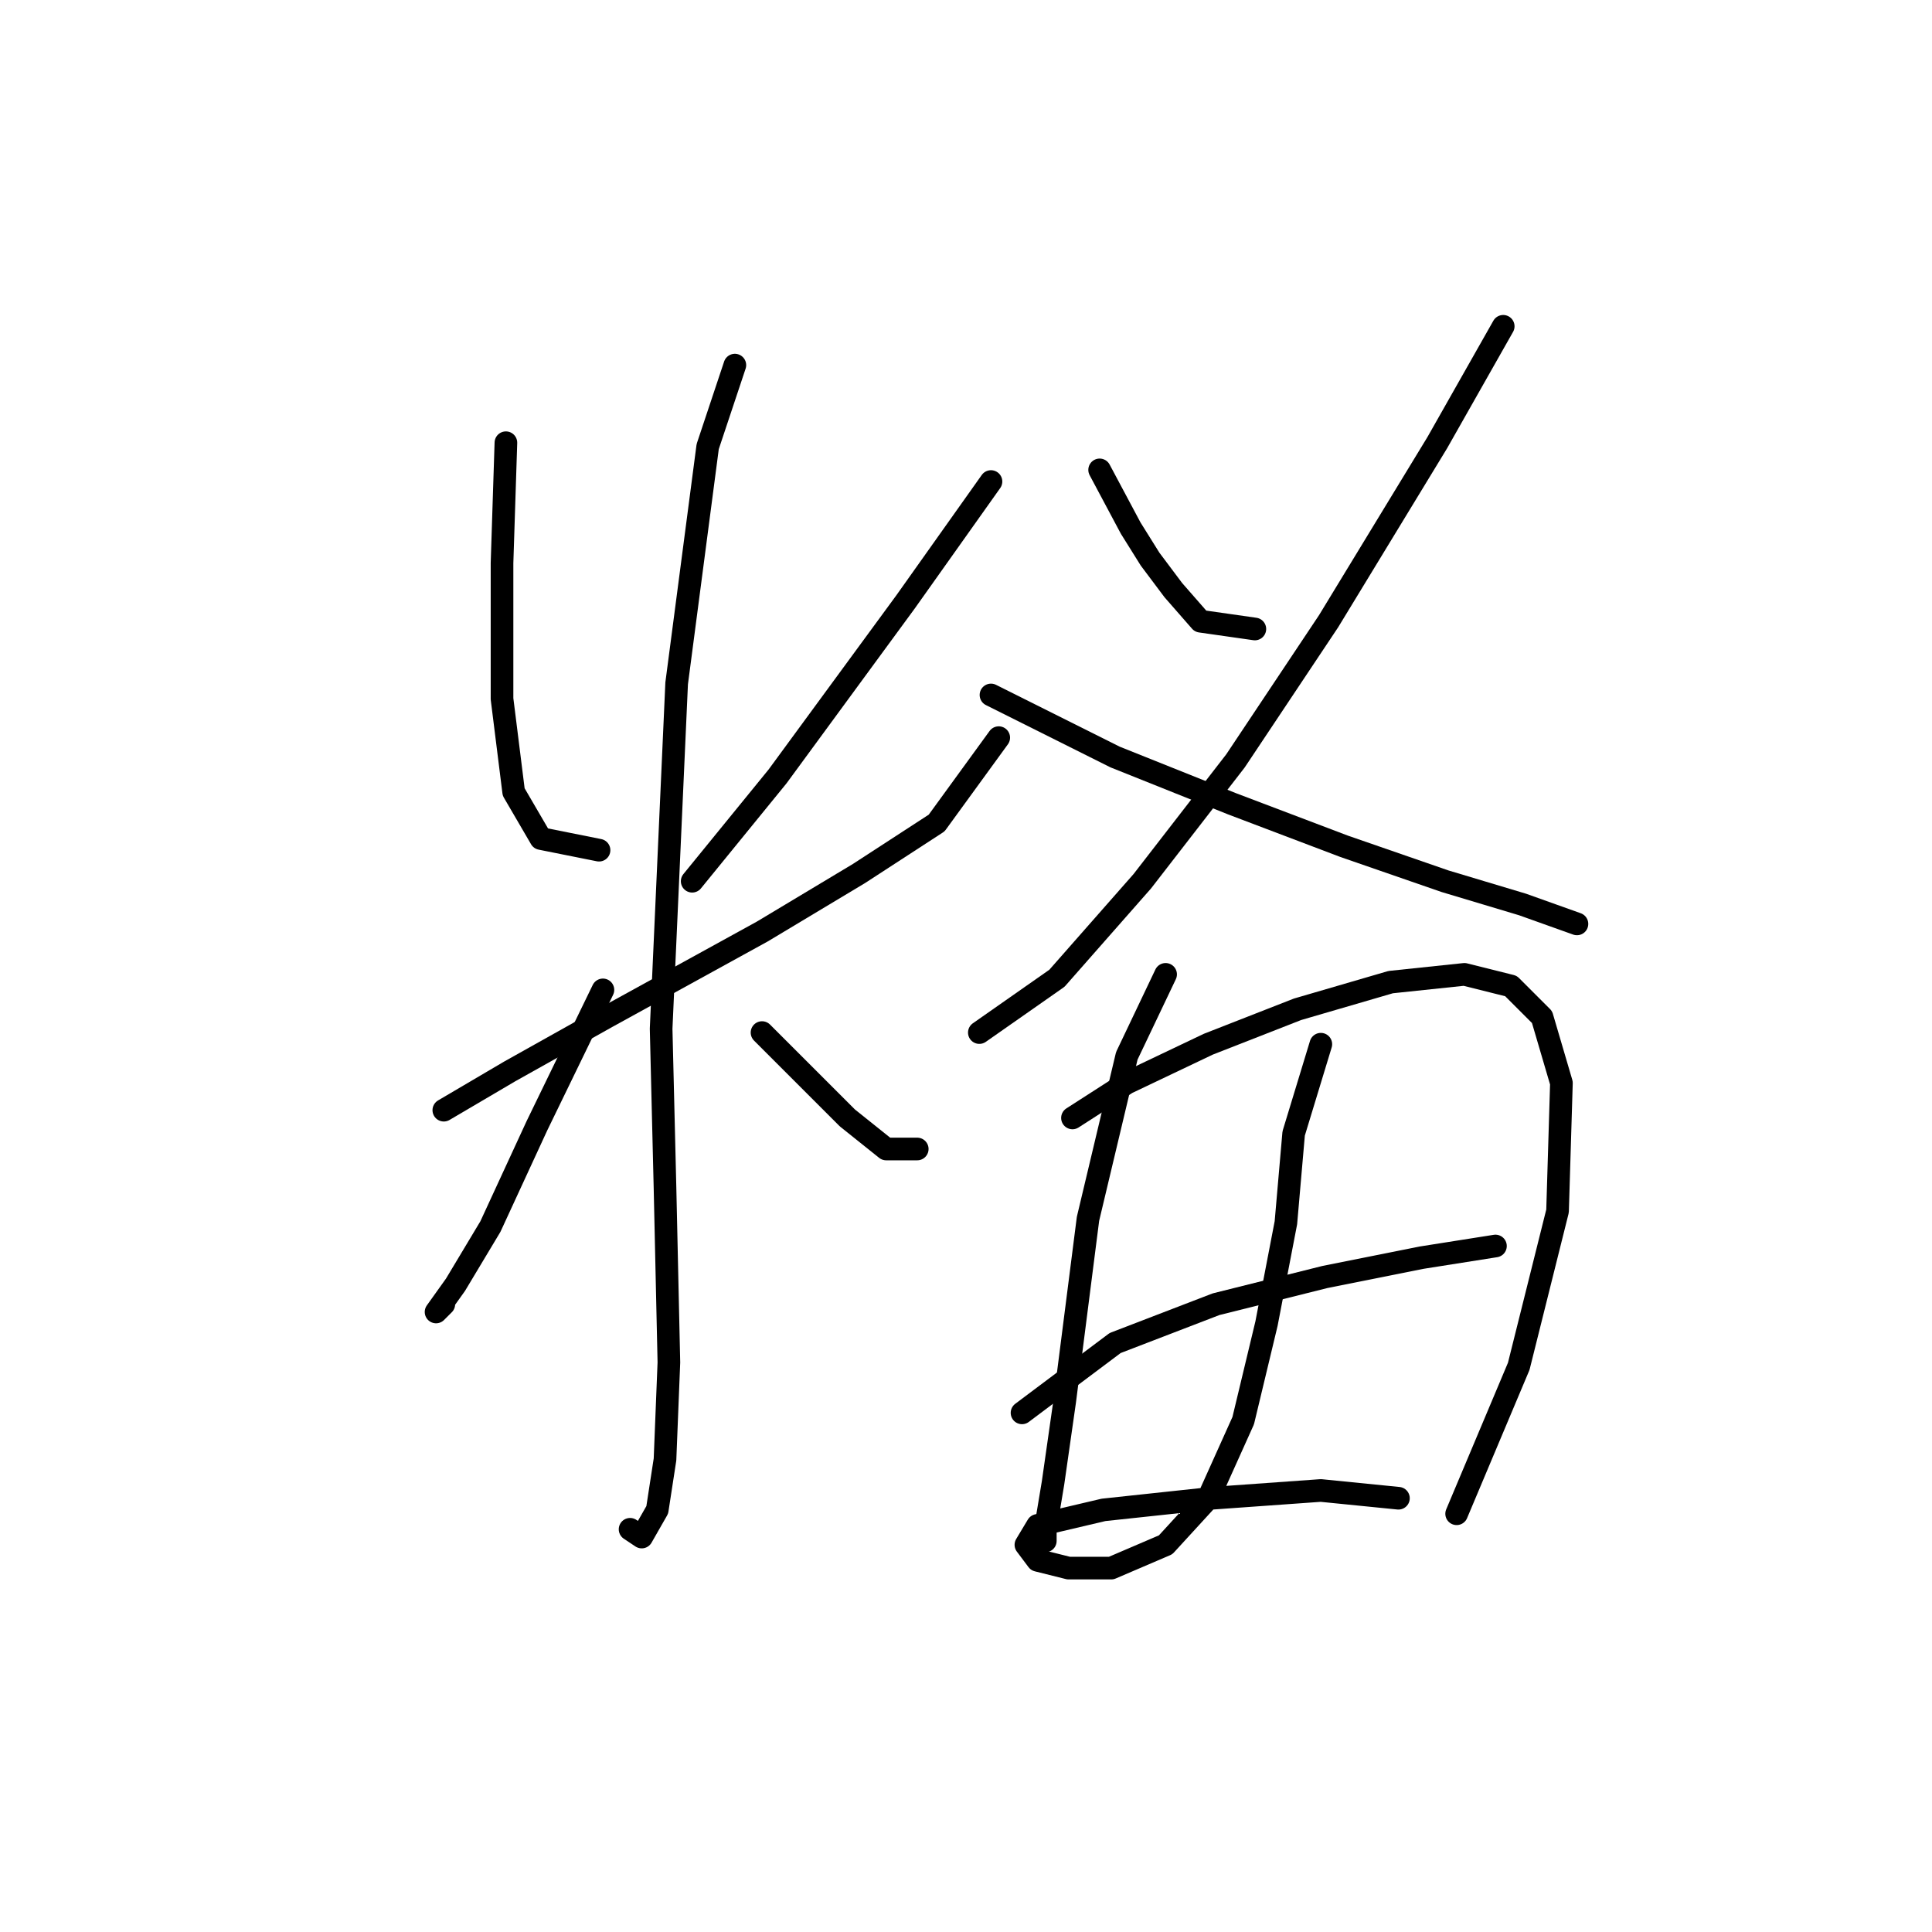 <?xml version="1.0" standalone="no"?>
    <svg width="256" height="256" xmlns="http://www.w3.org/2000/svg" version="1.1">
    <polyline stroke="black" stroke-width="3" stroke-linecap="round" fill="transparent" stroke-linejoin="round" points="67.035 58.663 66.521 74.603 66.521 92.6 68.064 104.941 71.663 111.111 79.376 112.654 79.376 112.654 " />
        <polyline stroke="black" stroke-width="3" stroke-linecap="round" fill="transparent" stroke-linejoin="round" points="131.31 63.805 119.997 79.745 103.029 102.884 91.717 116.767 91.717 116.767 " />
        <polyline stroke="black" stroke-width="3" stroke-linecap="round" fill="transparent" stroke-linejoin="round" points="58.808 147.105 67.549 141.963 80.404 134.764 100.972 123.452 113.827 115.739 124.111 109.054 132.338 97.742 132.338 97.742 " />
        <polyline stroke="black" stroke-width="3" stroke-linecap="round" fill="transparent" stroke-linejoin="round" points="97.373 48.379 93.773 59.177 89.66 90.543 87.603 136.307 88.117 157.389 88.631 180.528 88.117 193.383 87.089 200.067 85.032 203.667 83.489 202.638 83.489 202.638 " />
        <polyline stroke="black" stroke-width="3" stroke-linecap="round" fill="transparent" stroke-linejoin="round" points="79.89 131.165 71.149 149.162 64.978 162.531 60.351 170.244 57.78 173.843 58.808 172.815 58.808 172.815 " />
        <polyline stroke="black" stroke-width="3" stroke-linecap="round" fill="transparent" stroke-linejoin="round" points="100.972 136.821 112.284 148.133 117.426 152.247 121.54 152.247 121.54 152.247 " />
        <polyline stroke="black" stroke-width="3" stroke-linecap="round" fill="transparent" stroke-linejoin="round" points="145.707 62.262 149.821 69.975 152.392 74.089 155.477 78.202 159.076 82.316 166.275 83.344 166.275 83.344 " />
        <polyline stroke="black" stroke-width="3" stroke-linecap="round" fill="transparent" stroke-linejoin="round" points="199.184 43.237 190.442 58.663 176.045 82.316 163.704 100.827 151.363 116.767 140.051 129.622 129.767 136.821 129.767 136.821 " />
        <polyline stroke="black" stroke-width="3" stroke-linecap="round" fill="transparent" stroke-linejoin="round" points="131.31 92.086 147.764 100.313 163.19 106.483 178.102 112.139 191.471 116.767 201.755 119.852 208.954 122.423 208.954 122.423 " />
        <polyline stroke="black" stroke-width="3" stroke-linecap="round" fill="transparent" stroke-linejoin="round" points="154.449 129.108 149.307 139.906 144.165 161.502 141.08 185.67 139.537 196.468 138.509 202.638 138.509 204.181 138.509 204.181 " />
        <polyline stroke="black" stroke-width="3" stroke-linecap="round" fill="transparent" stroke-linejoin="round" points="142.108 148.133 149.307 143.505 160.105 138.363 171.931 133.736 184.272 130.136 194.042 129.108 200.212 130.65 204.326 134.764 206.897 143.505 206.383 160.474 201.241 181.042 193.013 200.581 193.013 200.581 " />
        <polyline stroke="black" stroke-width="3" stroke-linecap="round" fill="transparent" stroke-linejoin="round" points="135.423 187.212 147.764 177.957 161.133 172.815 175.531 169.215 188.386 166.644 198.155 165.102 198.155 165.102 " />
        <polyline stroke="black" stroke-width="3" stroke-linecap="round" fill="transparent" stroke-linejoin="round" points="175.017 138.363 171.417 150.19 170.389 162.017 167.818 175.386 164.733 188.241 160.105 198.525 154.449 204.695 147.25 207.78 141.594 207.78 137.48 206.752 135.938 204.695 137.48 202.124 146.221 200.067 160.619 198.525 175.017 197.496 185.3 198.525 185.3 198.525 " />
        </svg>